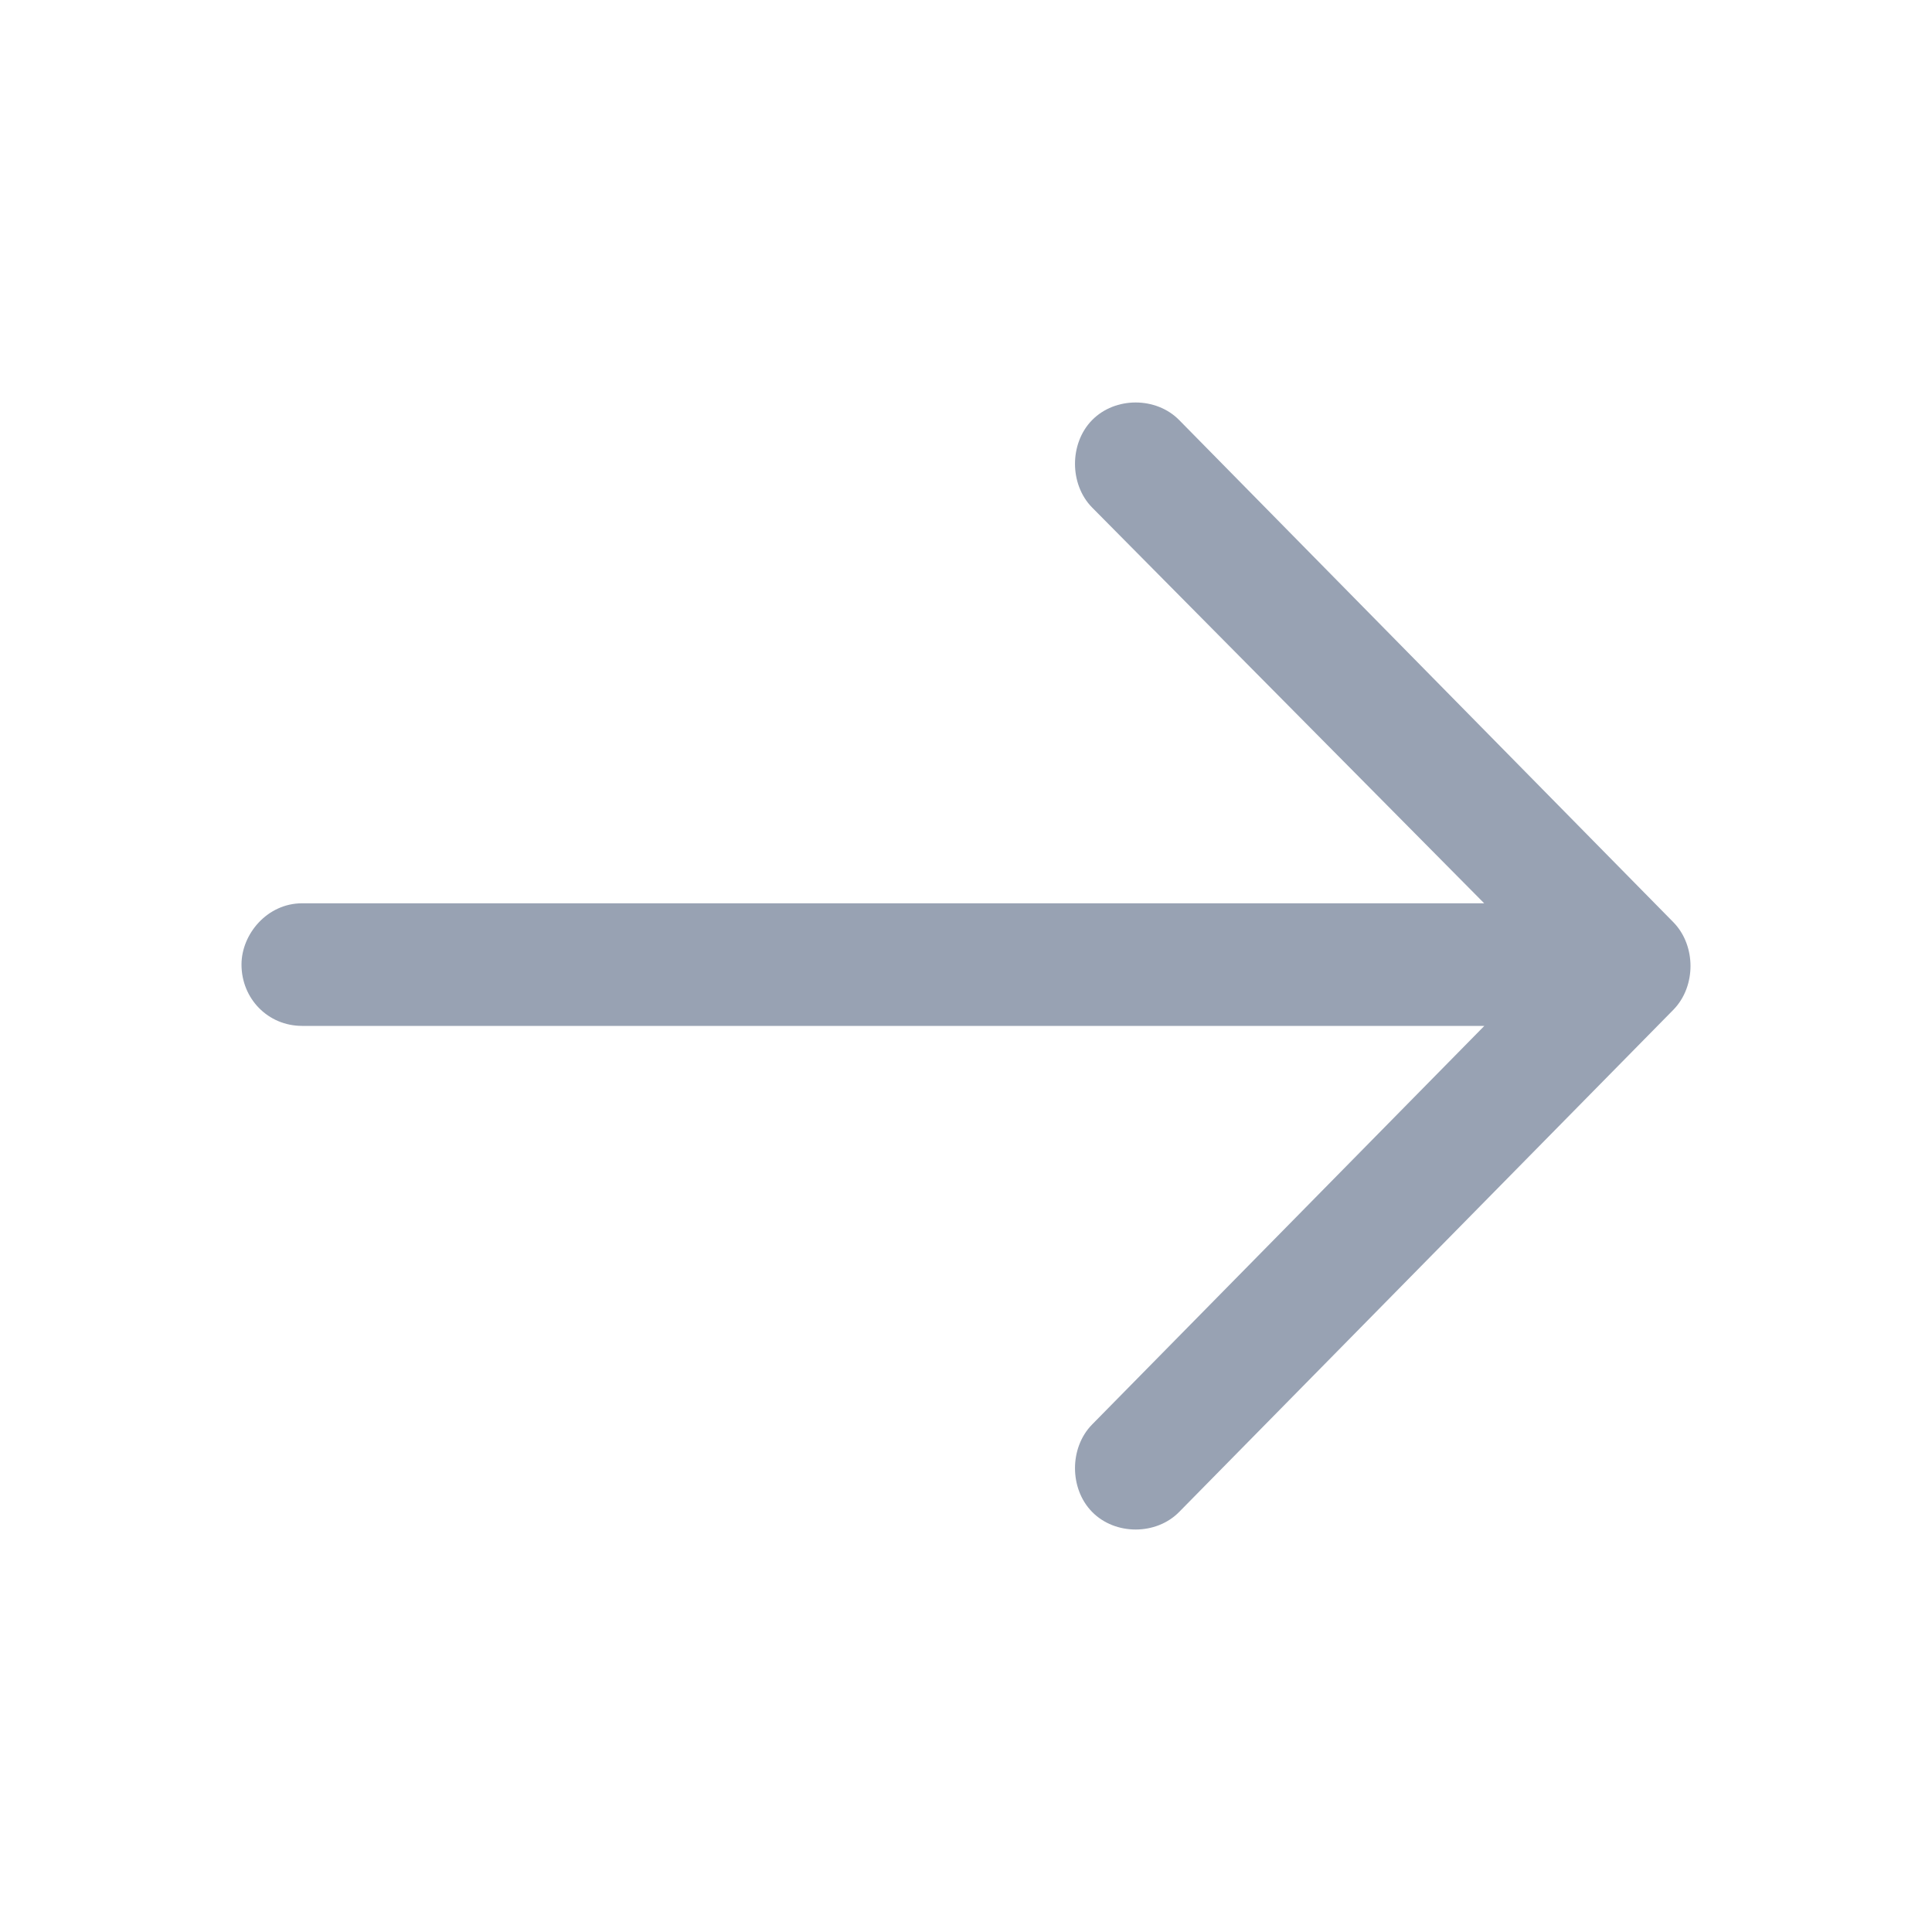 <svg width="24" height="24" viewBox="0 0 24 24" fill="none" xmlns="http://www.w3.org/2000/svg">
<path d="M3.753 11.221H18.437L13.567 6.305C13.421 6.157 13.354 5.954 13.354 5.762C13.354 5.569 13.421 5.366 13.567 5.218C13.853 4.927 14.362 4.927 14.648 5.218L20.787 11.456C20.933 11.605 21 11.807 21 12C21 12.193 20.933 12.395 20.787 12.544L14.648 18.782C14.362 19.073 13.853 19.073 13.567 18.782C13.421 18.634 13.354 18.431 13.354 18.238C13.354 18.046 13.421 17.843 13.567 17.695L18.439 12.744H3.753C3.328 12.744 3 12.405 3 11.982C3 11.603 3.32 11.221 3.753 11.221Z" fill="#98A2B3"/>
</svg>
